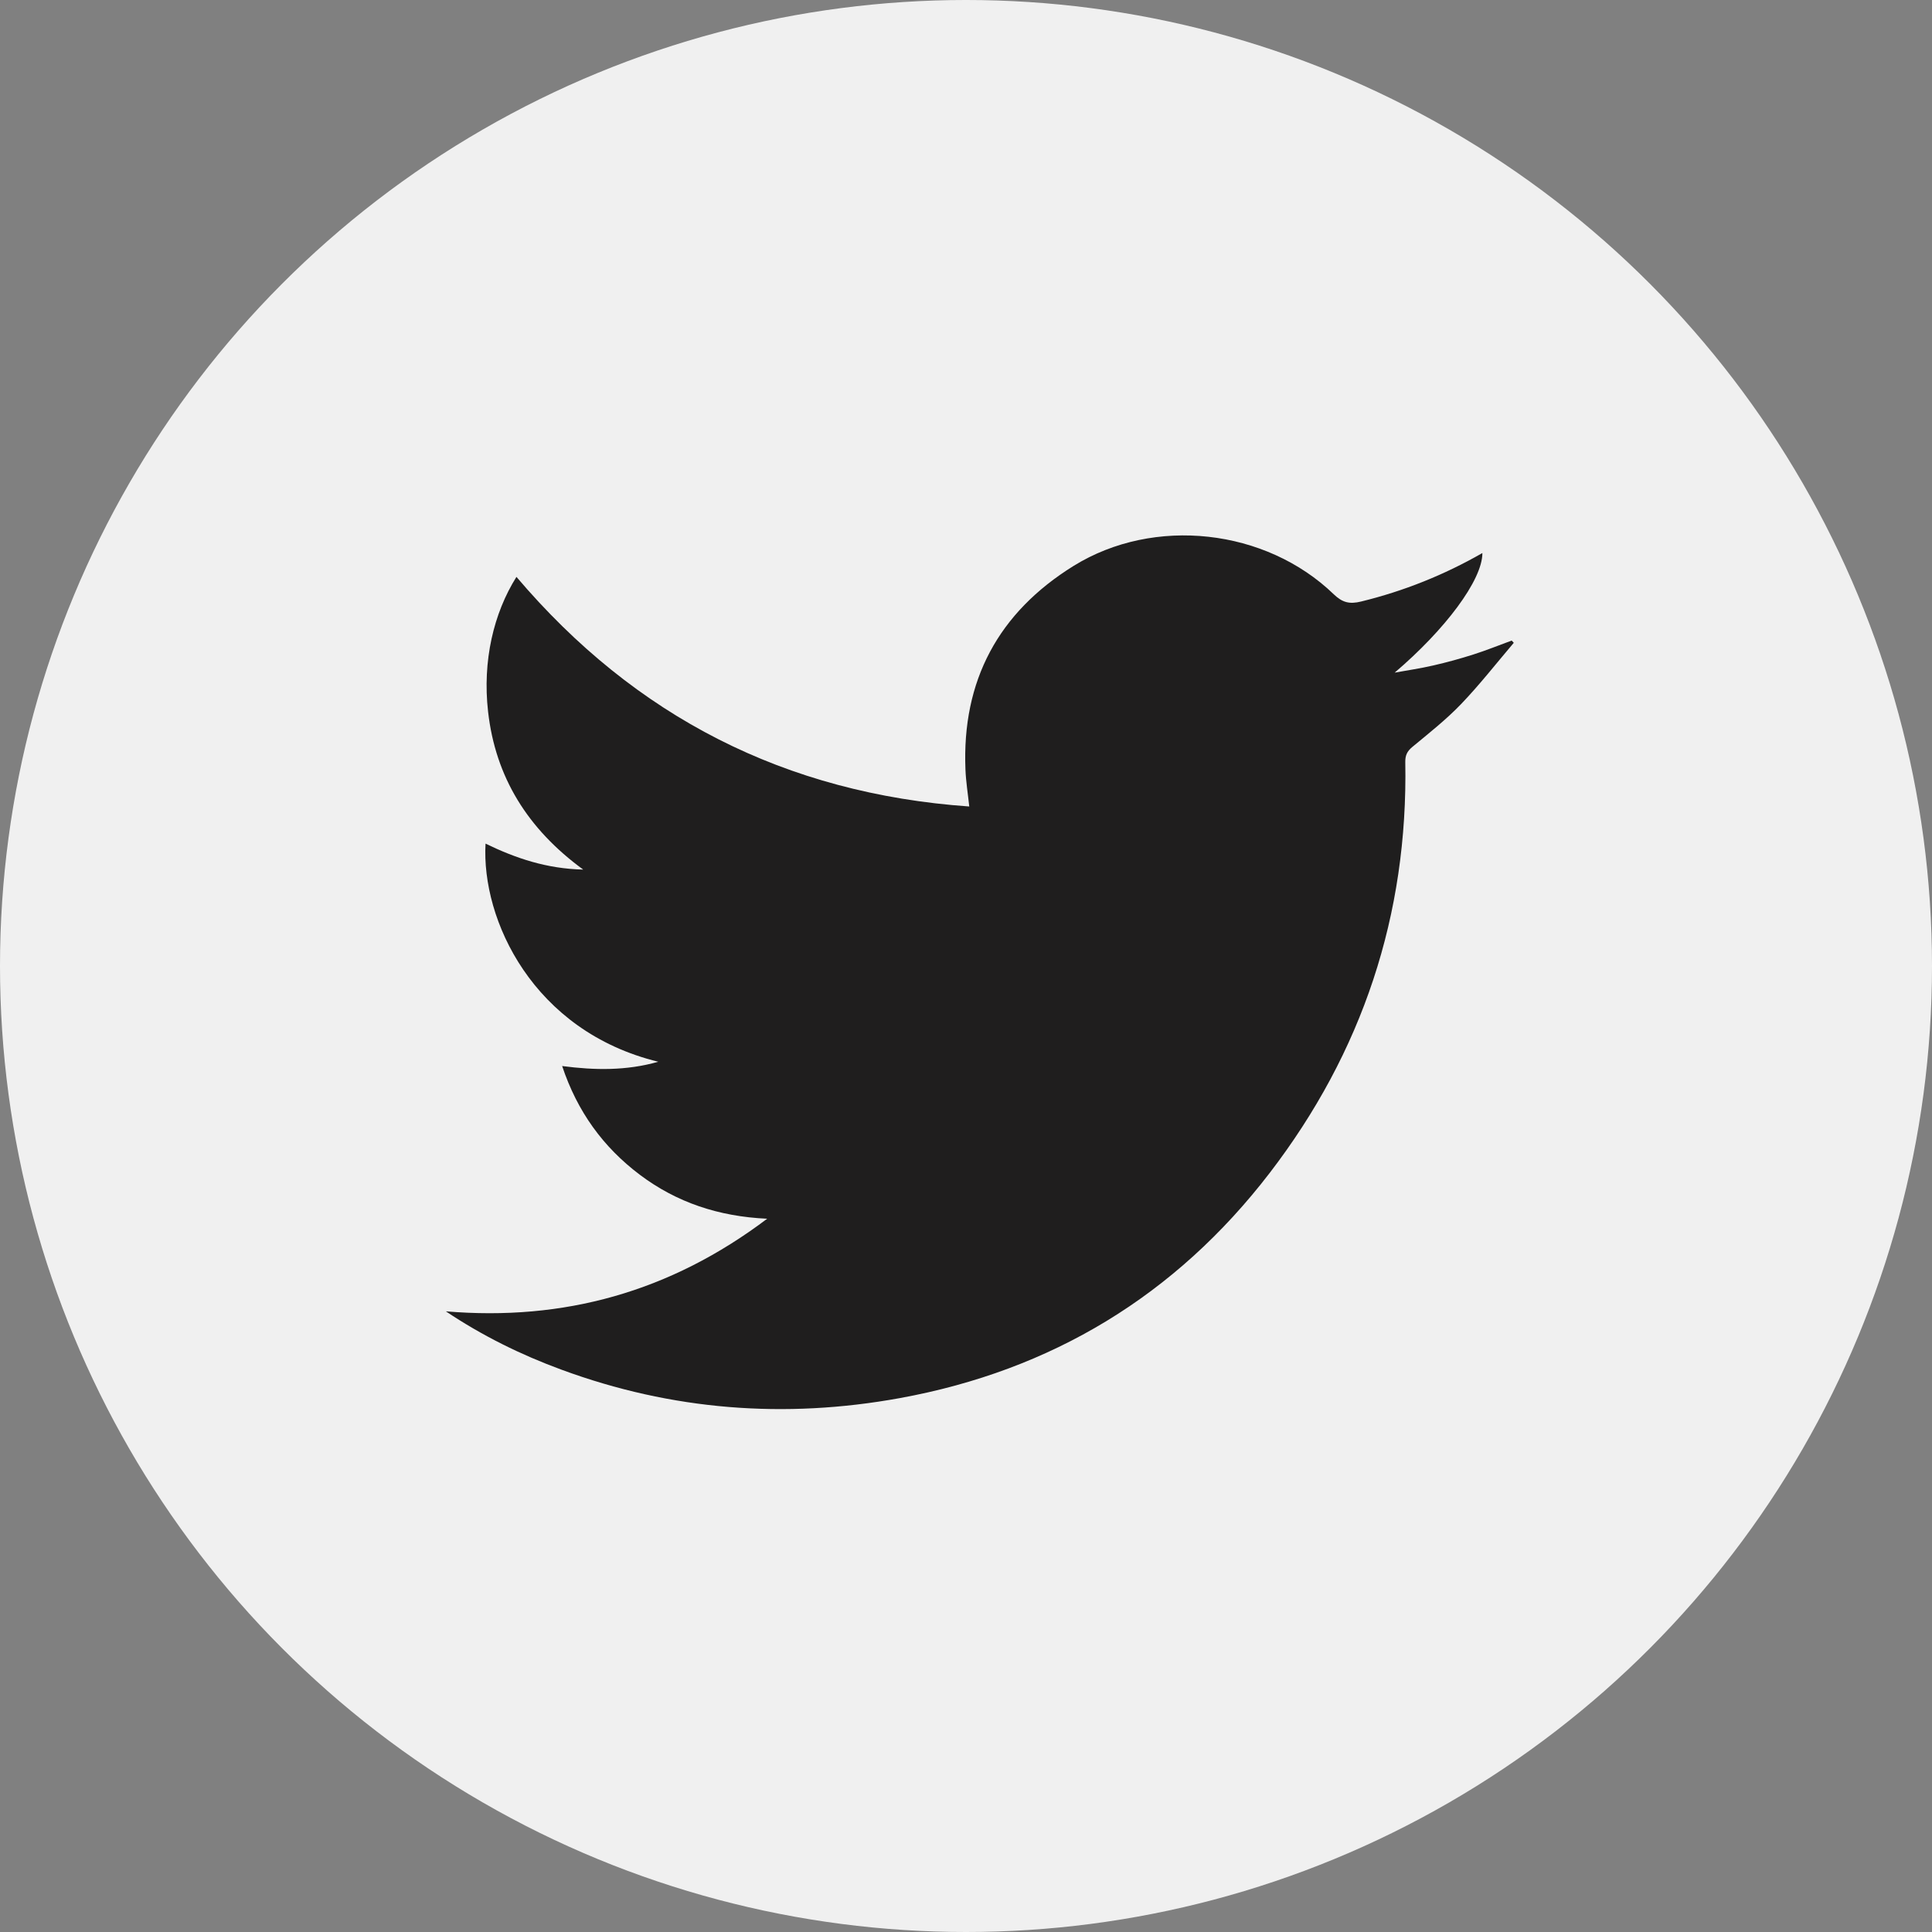 <svg width="32" height="32" viewBox="0 0 32 32" fill="none" xmlns="http://www.w3.org/2000/svg">
  <rect x="0" y="0" width="32" height="32" fill="#808080" stroke="none"/>
  <circle cx="16" cy="16" r="16" fill="white" fill-opacity="0.88"/>
  <path
    d="M7.385 21.72C9.336 21.884 11.097 21.401 12.707 20.186C11.902 20.149 11.207 19.916 10.598 19.458C9.99 19 9.562 18.411 9.311 17.657C9.855 17.728 10.376 17.736 10.903 17.586C8.827 17.08 7.971 15.232 8.042 13.973C8.541 14.215 9.052 14.389 9.66 14.403C8.738 13.73 8.206 12.87 8.084 11.786C7.989 10.948 8.175 10.158 8.554 9.555C10.52 11.87 13.009 13.144 16.054 13.358C16.031 13.143 15.999 12.946 15.991 12.747C15.93 11.273 16.537 10.145 17.784 9.372C19.116 8.548 20.965 8.755 22.092 9.844C22.235 9.981 22.353 10.01 22.545 9.963C23.252 9.79 23.919 9.523 24.553 9.16C24.554 9.609 23.934 10.431 23.1 11.141C23.313 11.102 23.529 11.071 23.74 11.022C23.965 10.971 24.188 10.909 24.408 10.839C24.621 10.771 24.828 10.687 25.038 10.61C25.05 10.623 25.061 10.635 25.073 10.647C24.783 10.988 24.507 11.342 24.198 11.664C23.95 11.922 23.666 12.145 23.39 12.374C23.305 12.445 23.274 12.514 23.276 12.623C23.322 15.154 22.566 17.427 21.029 19.429C19.471 21.457 17.418 22.699 14.904 23.157C12.998 23.504 11.125 23.359 9.302 22.687C8.629 22.44 7.988 22.124 7.385 21.72Z"
    fill="#1F1E1E"/>
</svg>
